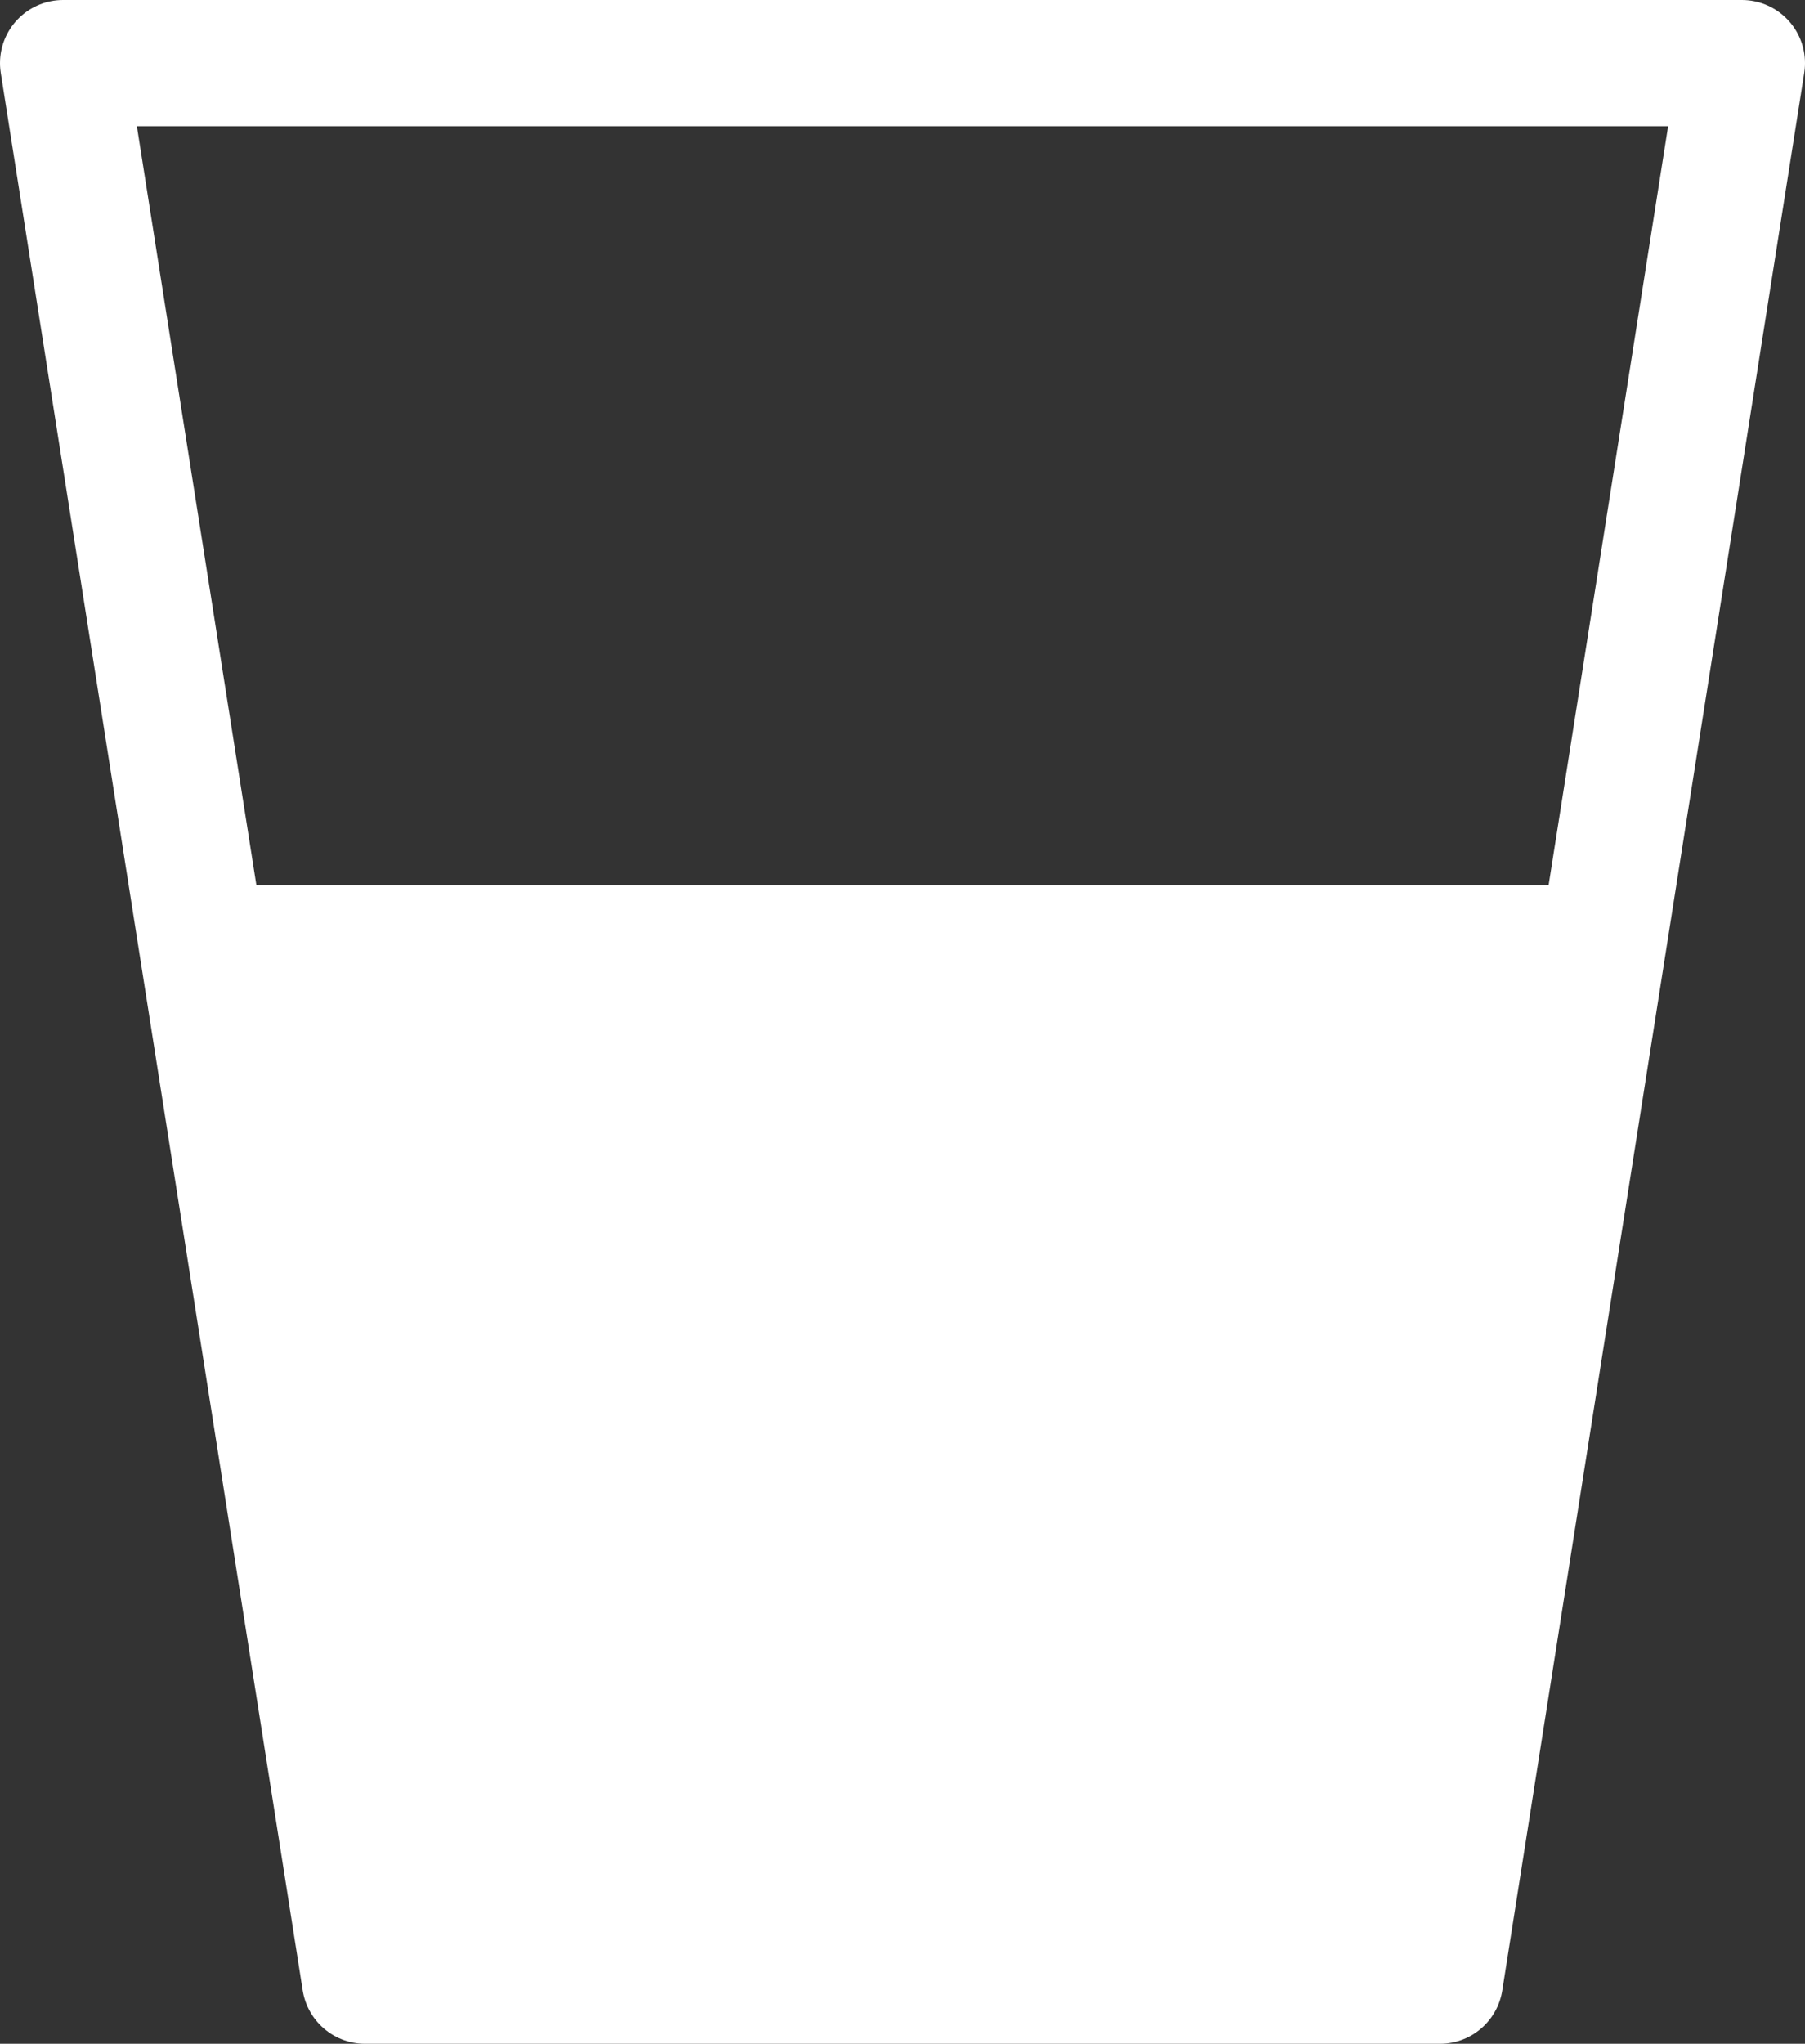 <svg xmlns="http://www.w3.org/2000/svg" viewBox="0 0 21.46 24.29"><rect x="0" y="0" width="21.46" height="24.29" fill="#333333" stroke="none"/><defs><style>.cls-1{fill:none;stroke:#fff;stroke-linejoin:round;stroke-width:1.5px;}.cls-2{fill:#fff;}</style></defs><title>icon_hoev_half_white</title><g id="Laag_2" data-name="Laag 2"><g id="Laag_1-2" data-name="Laag 1"><polygon class="cls-1" points="17.12 23.54 4.34 23.54 0.75 0.75 20.71 0.75 17.12 23.54"/><polygon class="cls-2" points="2.29 10.52 19.17 10.52 17.12 23.54 4.34 23.54 2.29 10.52"/></g></g></svg>